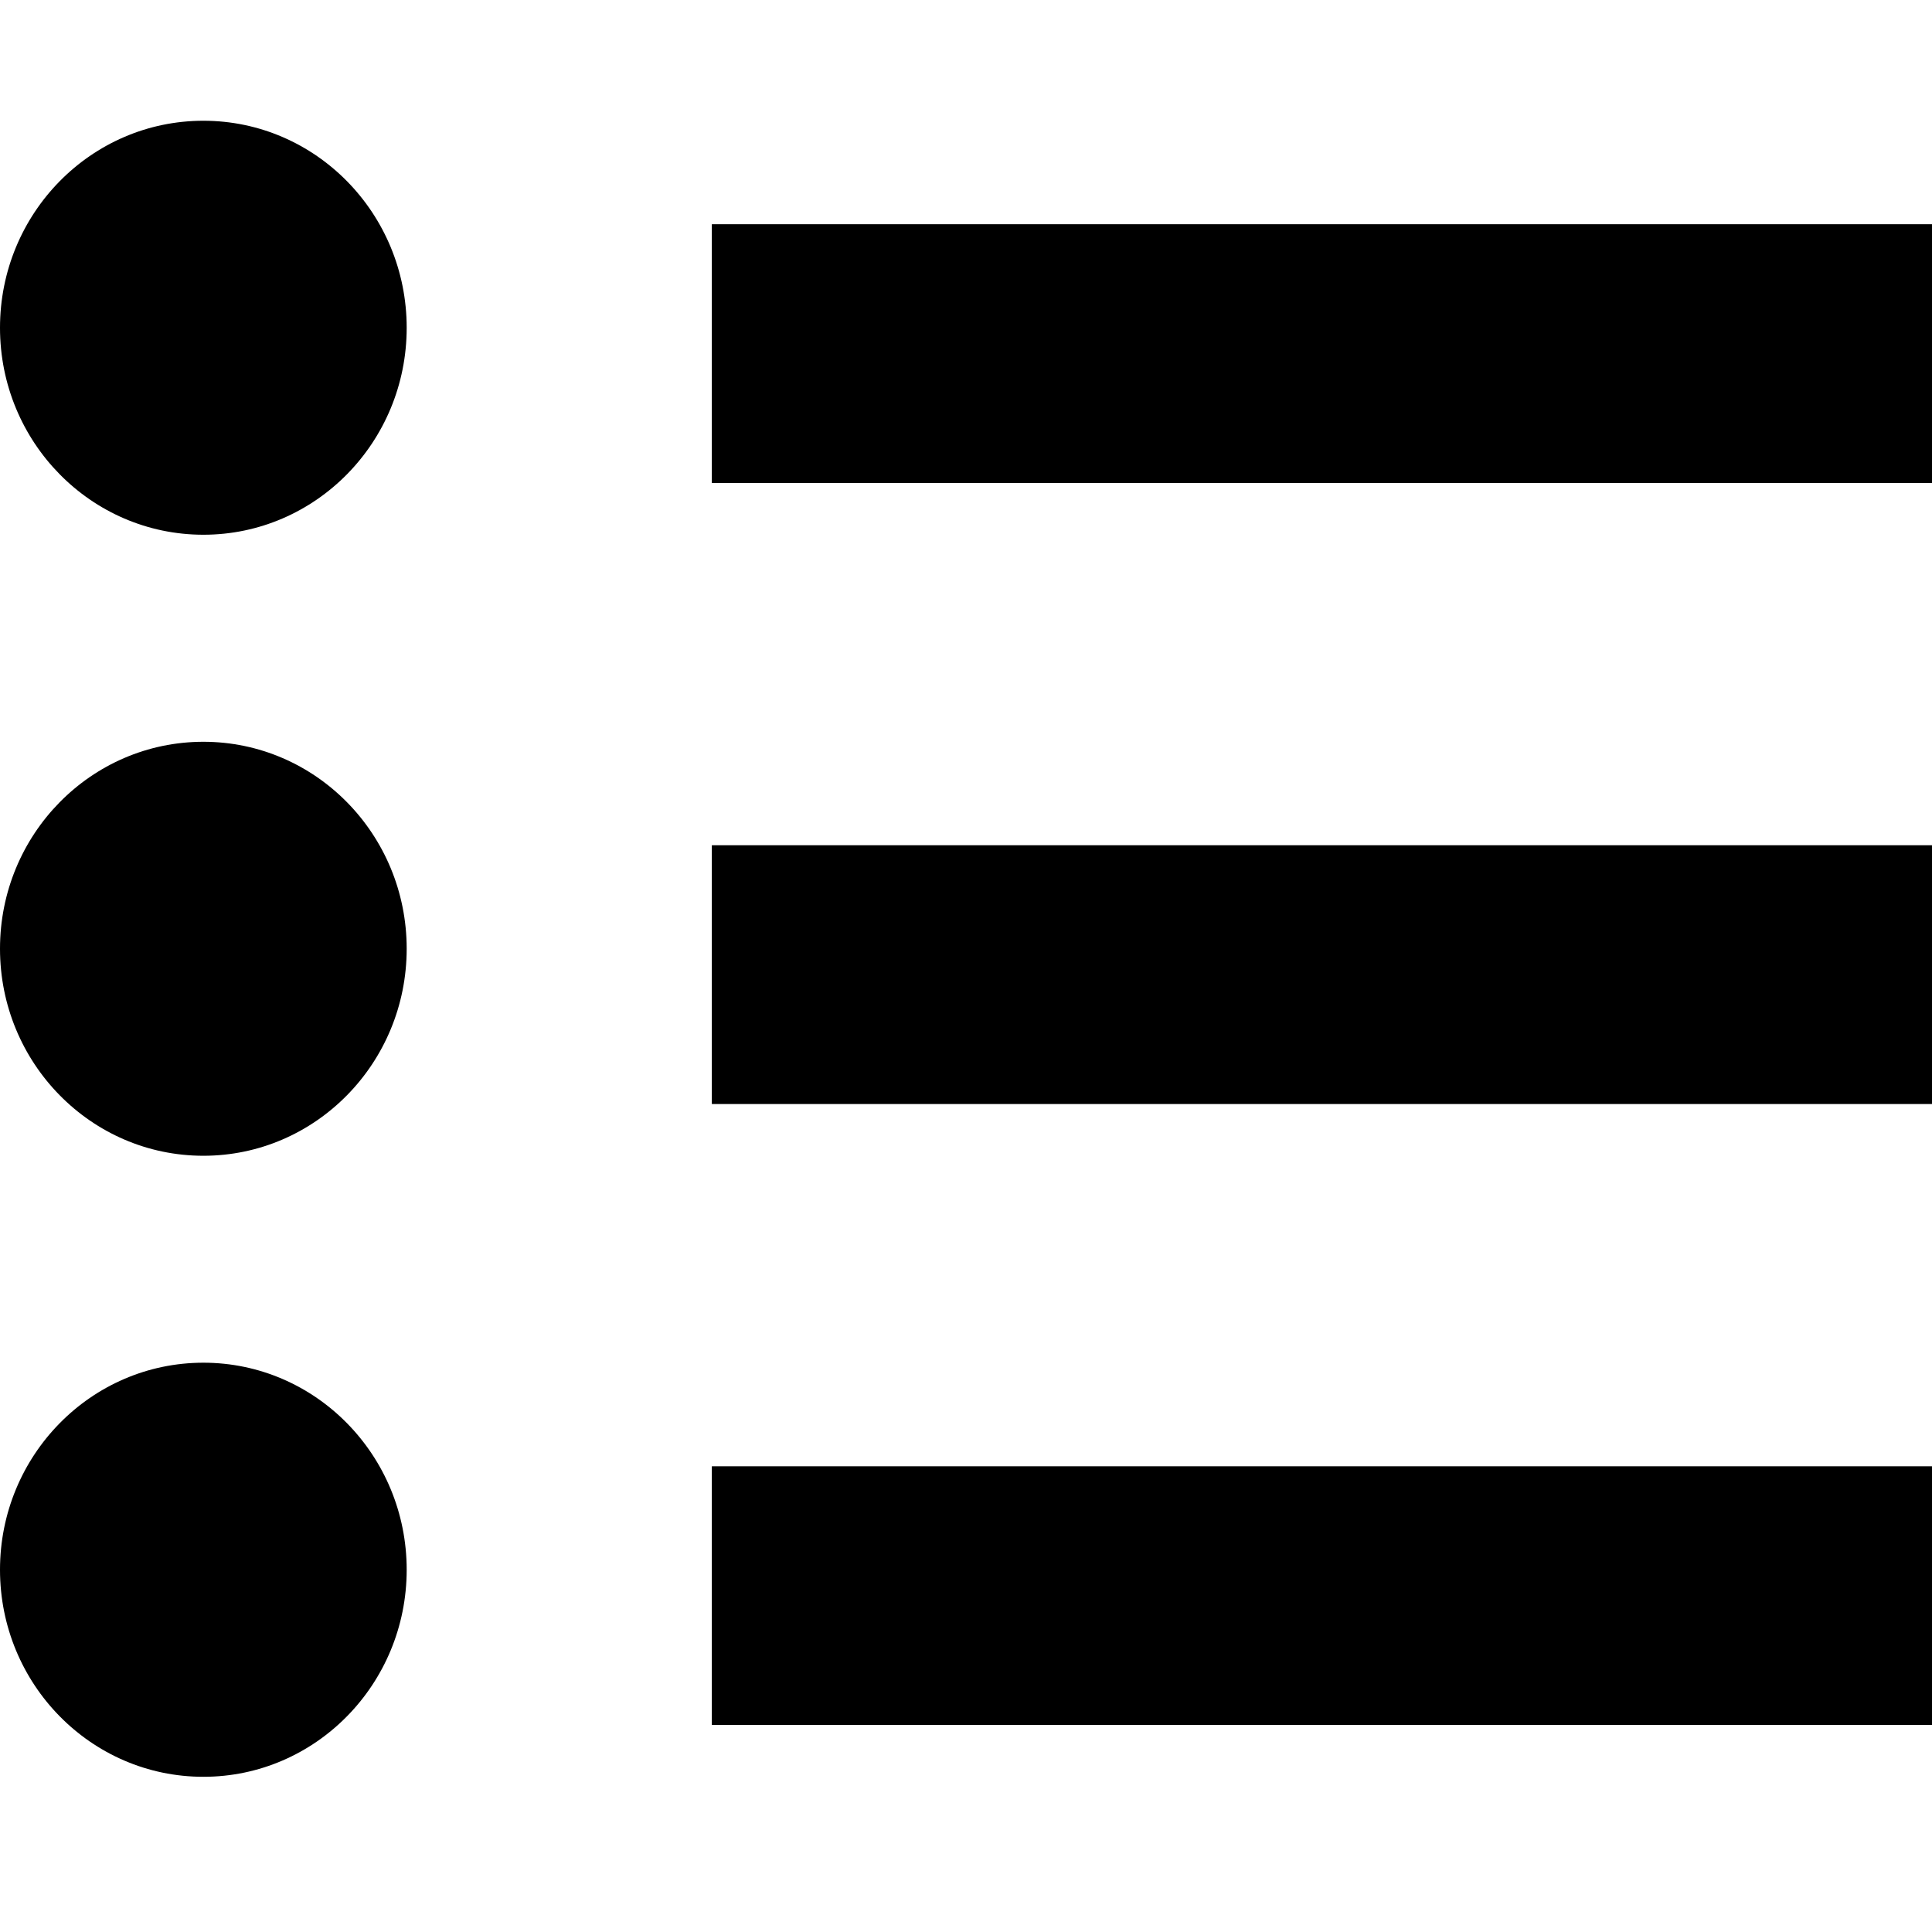 <svg width="18" height="18" viewBox="0 0 18 18" fill="none" xmlns="http://www.w3.org/2000/svg">
<path d="M1.895 4.982C2.941 4.982 3.789 4.119 3.789 3.054C3.789 1.988 2.941 1.125 1.895 1.125C0.848 1.125 0 1.988 0 3.054C0 4.119 0.848 4.982 1.895 4.982Z" fill="black"/>
<path d="M18 2.089H6.632V4.5H18V2.089Z" fill="black"/>
<path d="M18 7.875H6.632V10.286H18V7.875Z" fill="black"/>
<path d="M6.632 13.661H18V16.071H6.632V13.661Z" fill="black"/>
<path d="M3.789 8.839C3.789 9.904 2.941 10.768 1.895 10.768C0.848 10.768 0 9.904 0 8.839C0 7.774 0.848 6.911 1.895 6.911C2.941 6.911 3.789 7.774 3.789 8.839Z" fill="black"/>
<path d="M1.895 16.554C2.941 16.554 3.789 15.69 3.789 14.625C3.789 13.56 2.941 12.696 1.895 12.696C0.848 12.696 0 13.56 0 14.625C0 15.69 0.848 16.554 1.895 16.554Z" fill="black"/>
</svg>
